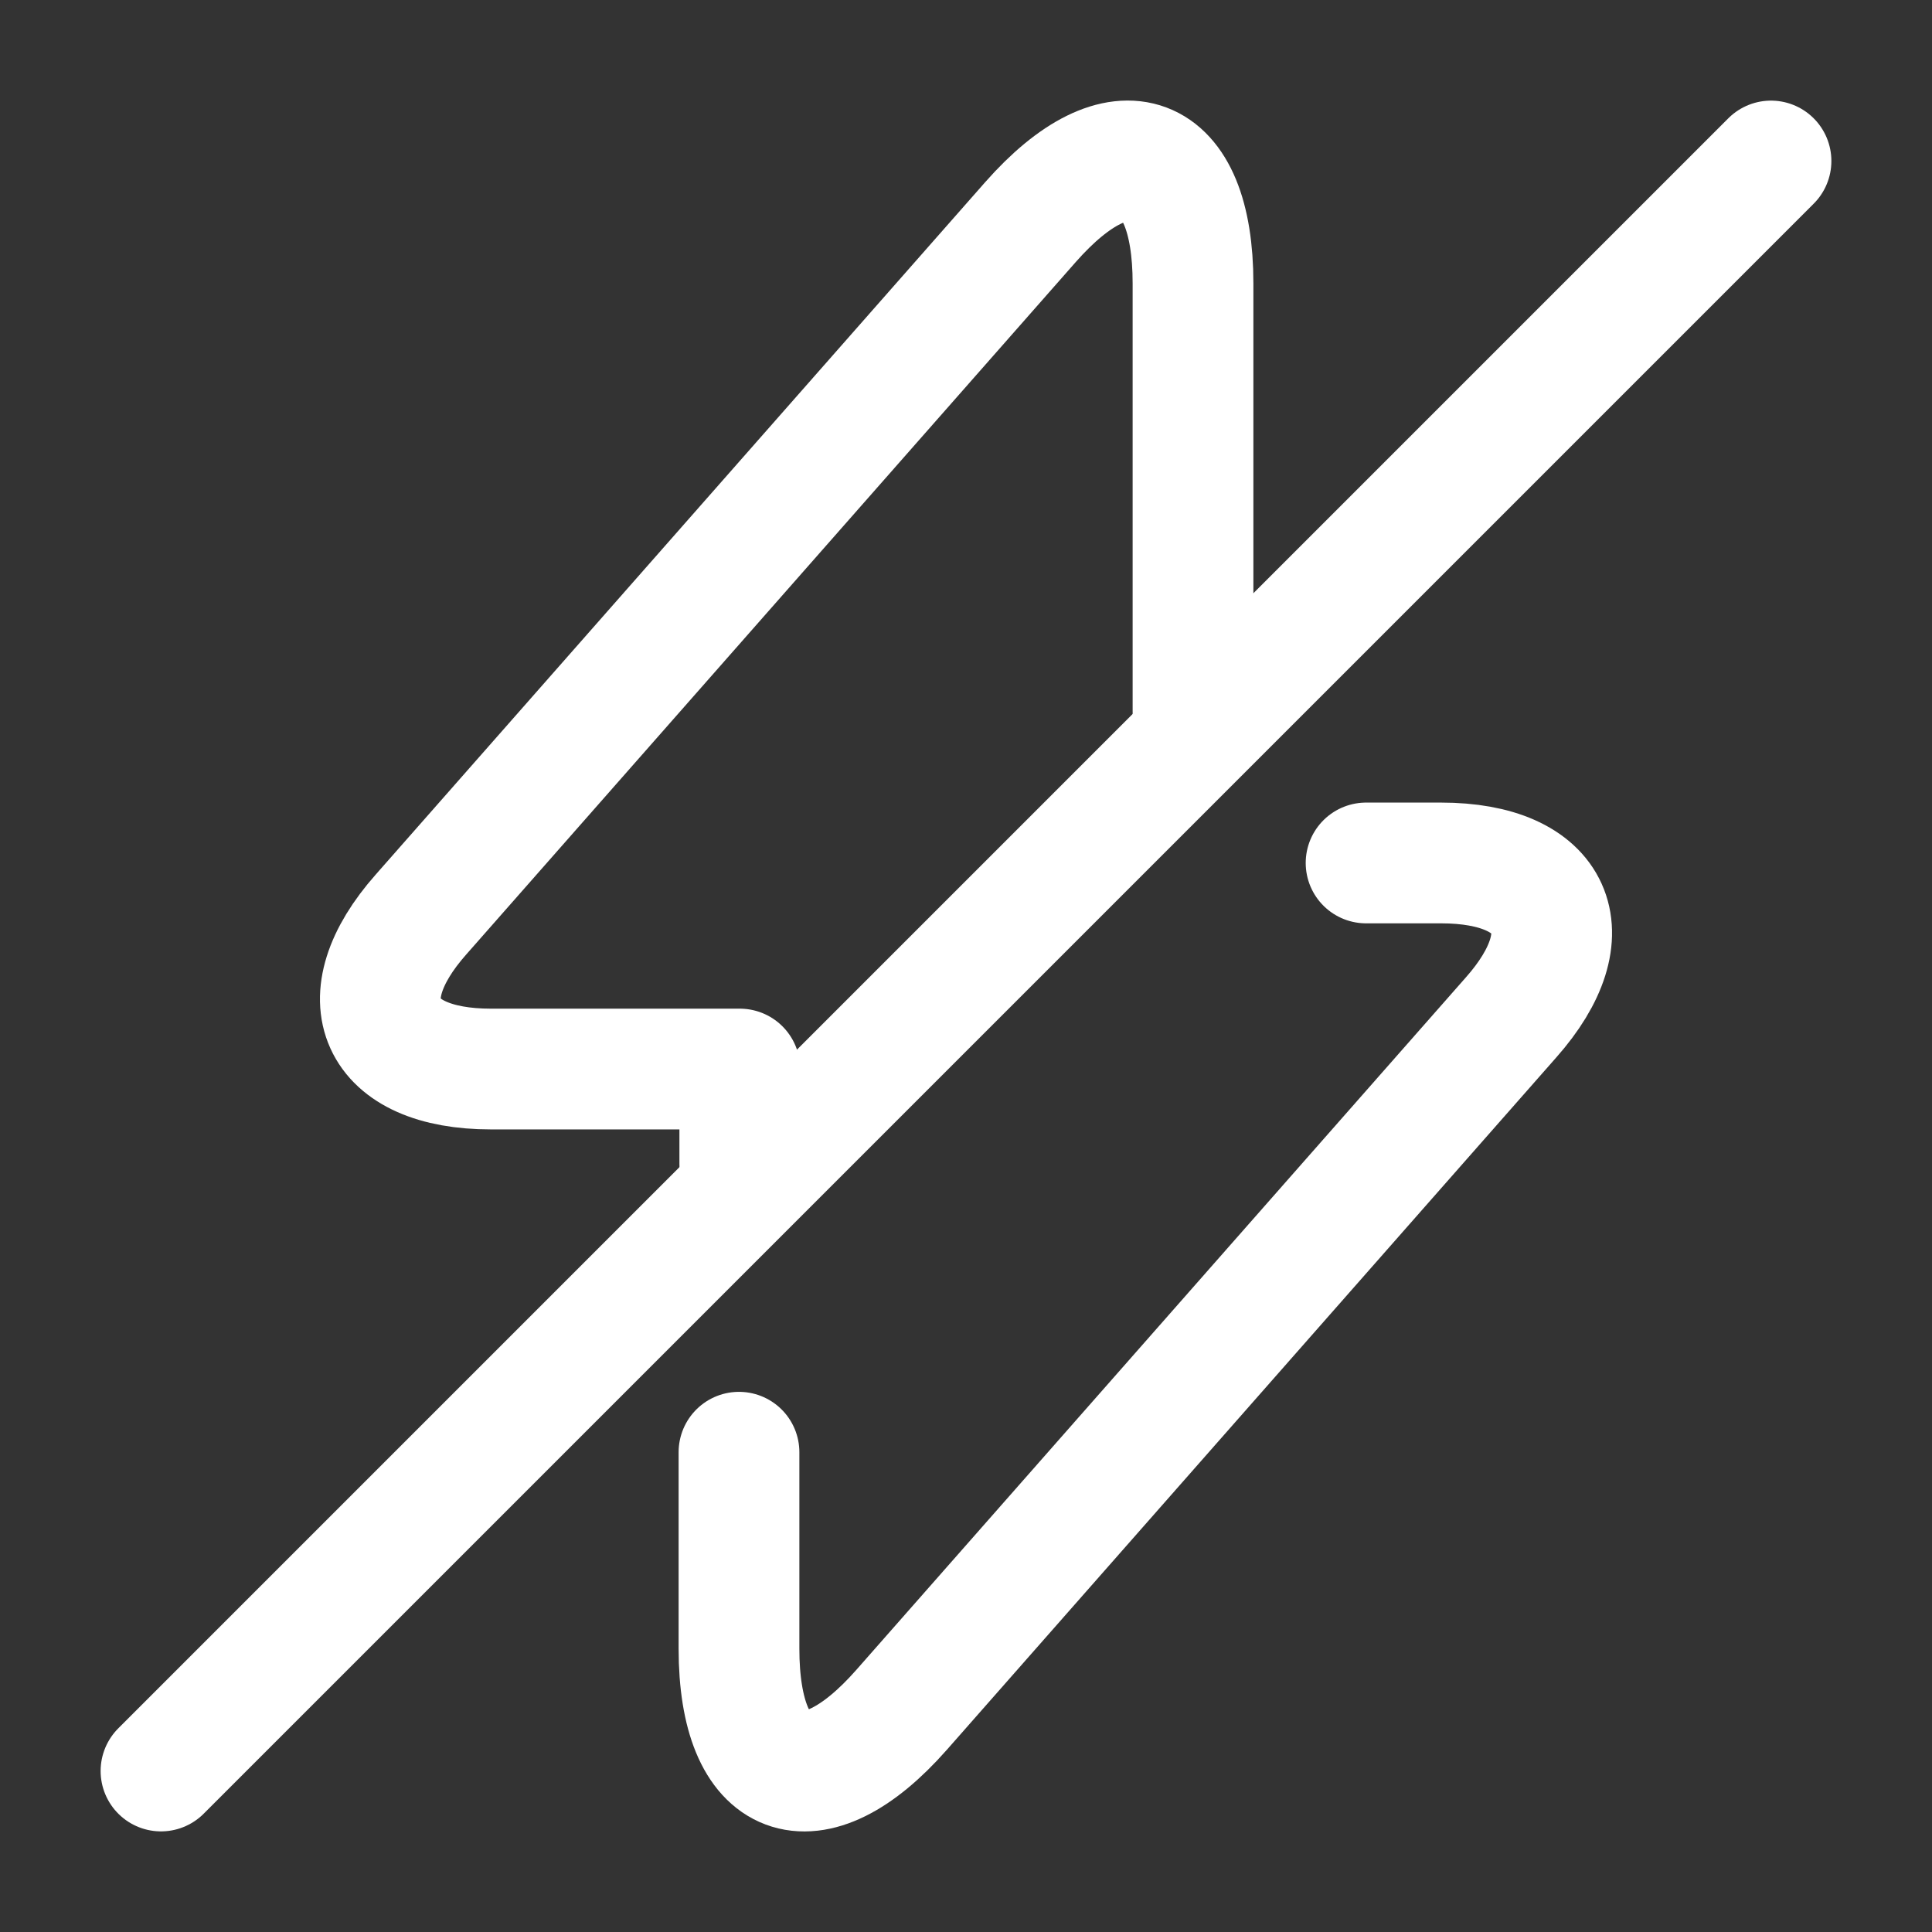 <svg viewBox="0 0 24 24" fill="none" xmlns="http://www.w3.org/2000/svg">
    <rect x="0" y="0" width="24" height="24" fill="#333333" stroke="none"/>
    <g id="SVGRepo_bgCarrier" stroke-width="0"></g>
    <g id="SVGRepo_tracerCarrier" stroke-linecap="round" stroke-linejoin="round"></g>
    <g id="SVGRepo_iconCarrier">
        <path
            d="M9.18 18.04V20.48C9.18 22.16 10.09 22.5 11.2 21.24L18.77 12.64C19.7 11.59 19.31 10.72 17.9 10.72H16.97"
            stroke="#ffffff" stroke-width="1.5" stroke-miterlimit="10" stroke-linecap="round" stroke-linejoin="round">
        </path>
        <path
            d="M14.82 8.84V3.52C14.82 1.84 13.91 1.5 12.8 2.76L5.23 11.36C4.3 12.41 4.69 13.28 6.1 13.28H9.19V14.46"
            stroke="#ffffff" stroke-width="1.5" stroke-miterlimit="10" stroke-linecap="round" stroke-linejoin="round">
        </path>
        <path d="M22 2L2 22" stroke="#ffffff" stroke-width="1.5" stroke-linecap="round" stroke-linejoin="round"></path>
    </g>
</svg>